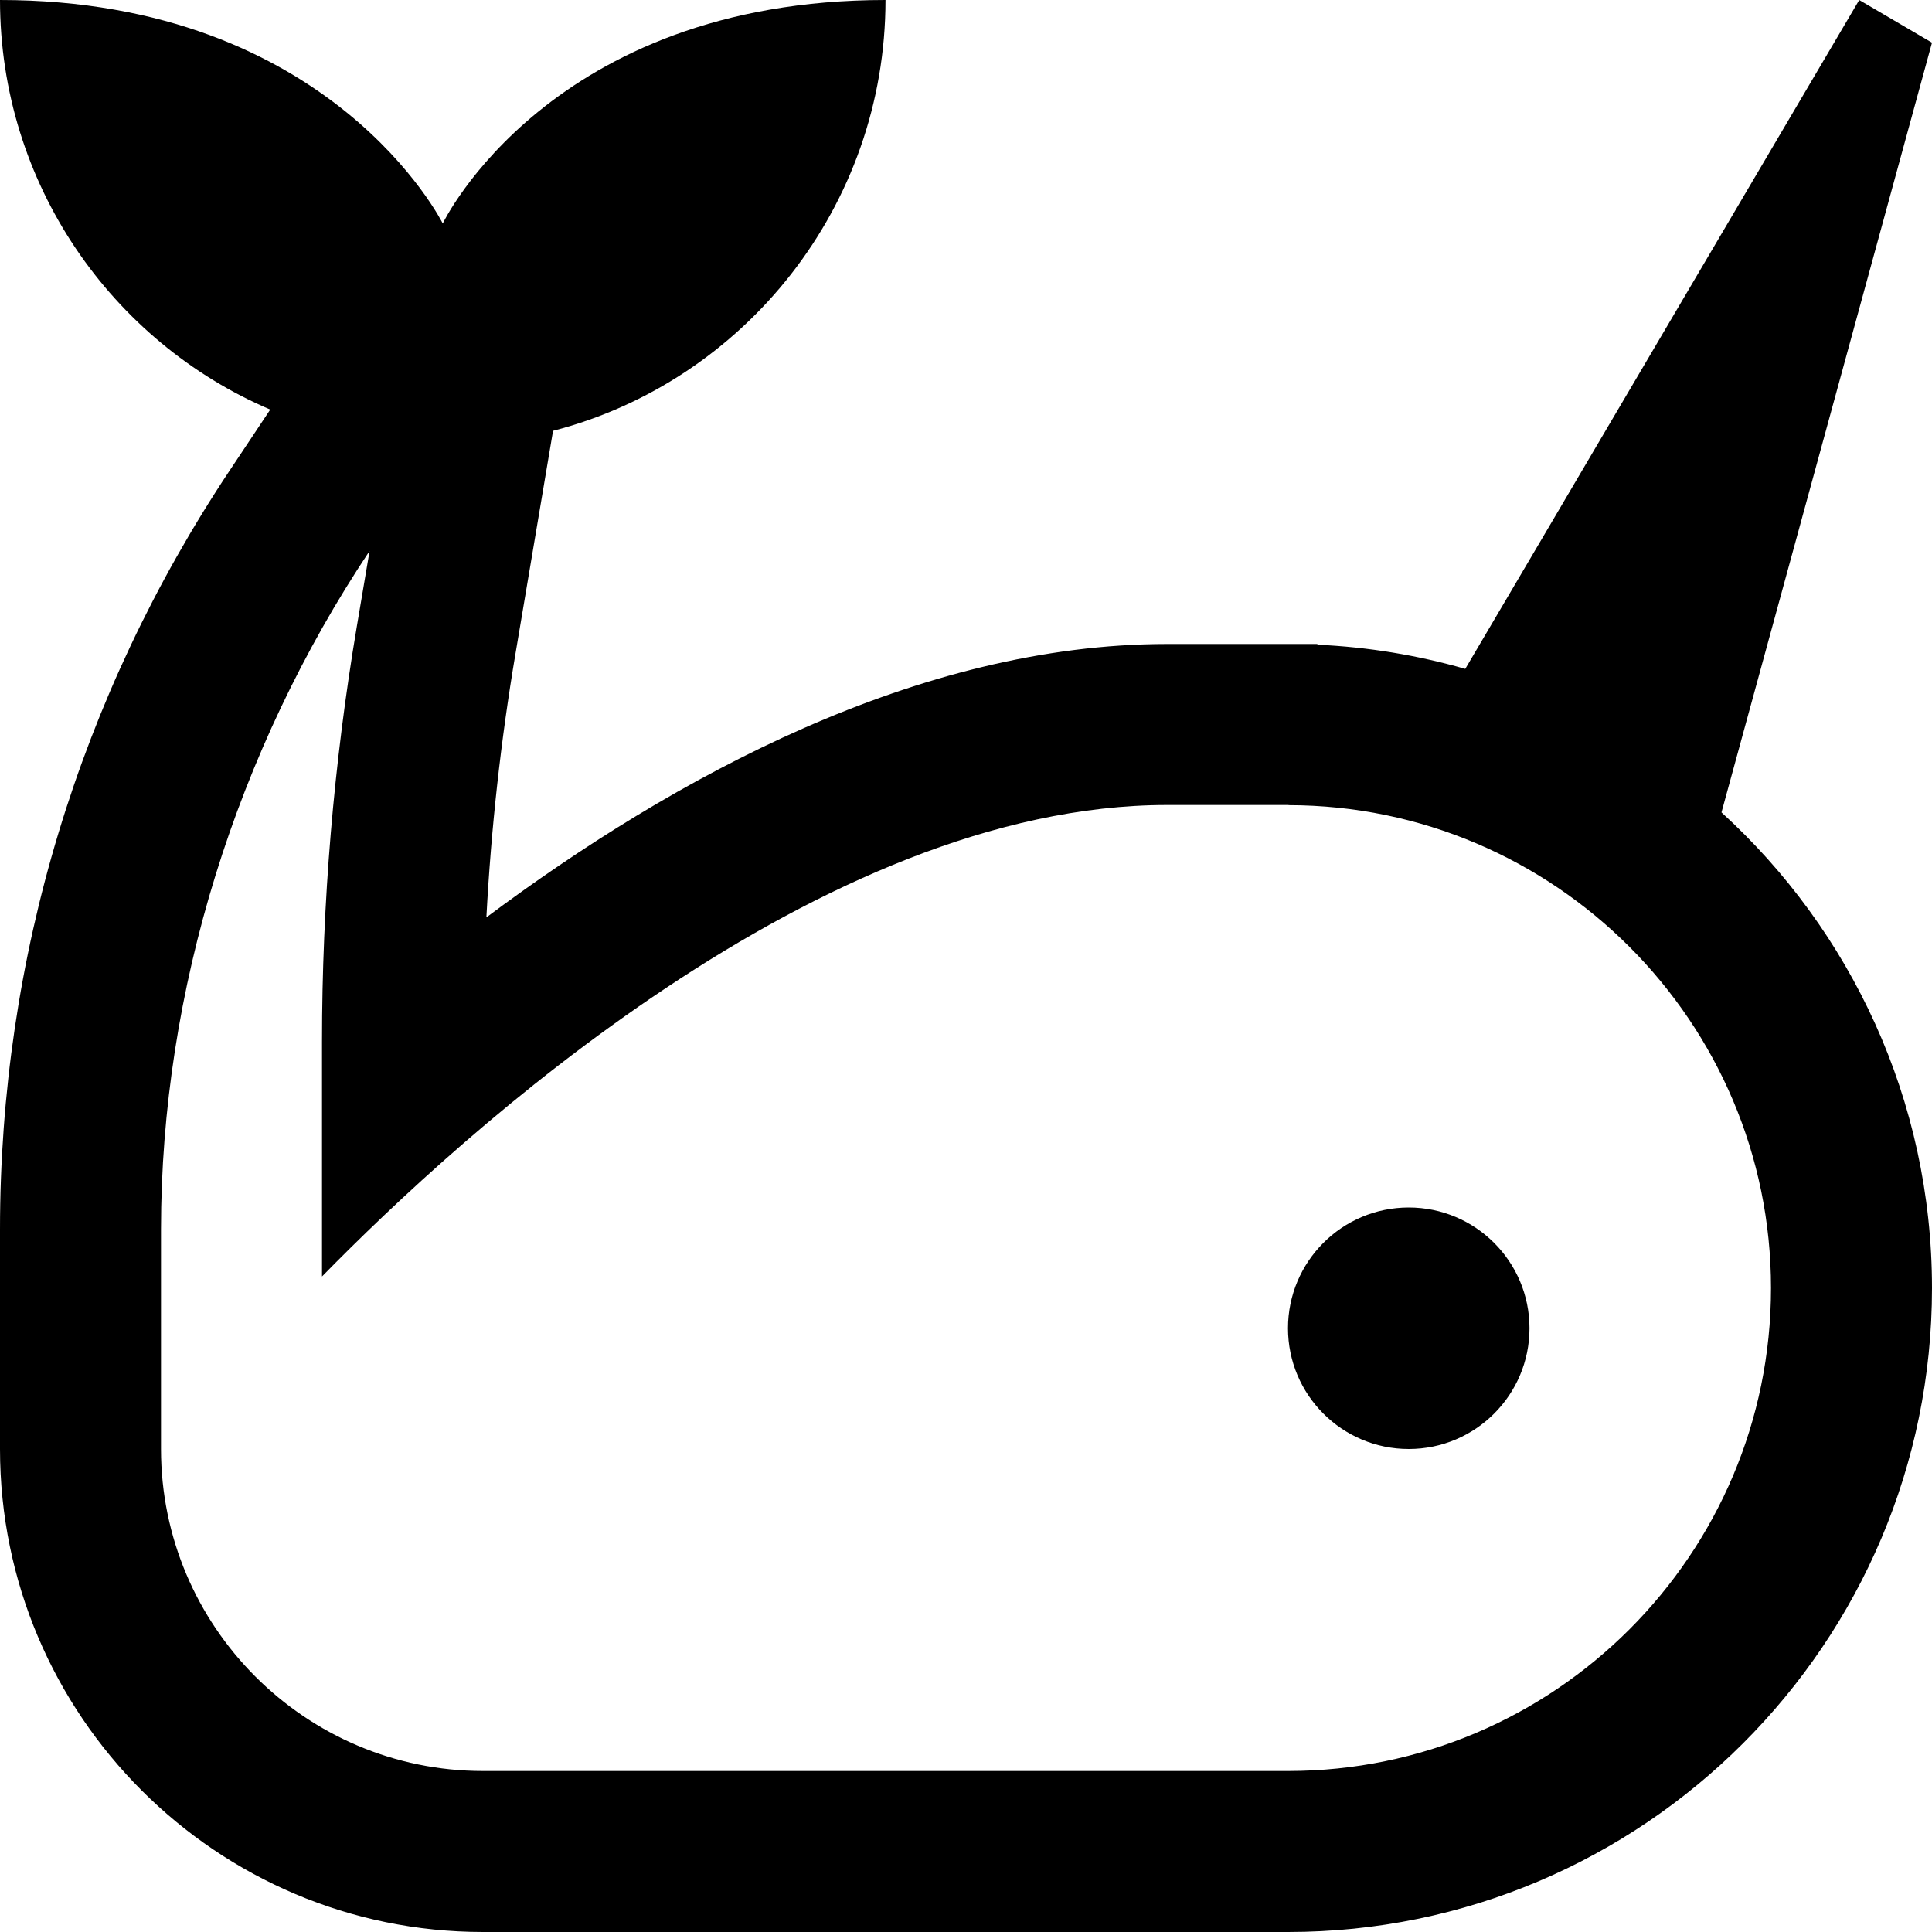 <?xml version="1.0" encoding="UTF-8"?>
<svg xmlns="http://www.w3.org/2000/svg" id="Layer_1" data-name="Layer 1" viewBox="0 0 24 24">
  <path d="m19,16.5c0,.828-.672,1.5-1.5,1.5s-1.5-.672-1.5-1.5.672-1.5,1.5-1.5,1.5.672,1.5,1.5Zm5-.499c0,4.411-3.588,7.999-7.999,7.999H6c-3.309,0-6-2.691-6-6v-2.727c0-3.367.987-6.628,2.855-9.431l.502-.754C1.384,4.246,0,2.278,0,0c4.122,0,5.5,2.776,5.5,2.776,0,0,1.327-2.776,5.5-2.776,0,2.565-1.755,4.738-4.13,5.352l-.466,2.765c-.183,1.081-.304,2.179-.362,3.279,2.332-1.741,5.363-3.396,8.459-3.396.627,0,1.864,0,1.864,0v.009c.634.028,1.249.132,1.837.3L23.096,0l.904.53-2.615,9.562c1.606,1.464,2.615,3.572,2.615,5.91Zm-2,0c0-3.305-2.688-5.996-5.993-5.999v-.002h-1.507c-4.307,0-8.774,4.093-10.5,5.857v-2.916c0-1.725.146-3.459.432-5.156l.159-.941c-1.648,2.473-2.591,5.458-2.591,8.429v2.727c0,2.206,1.794,4,4,4h10.001c3.308,0,5.999-2.691,5.999-5.999Z"/>
</svg>

